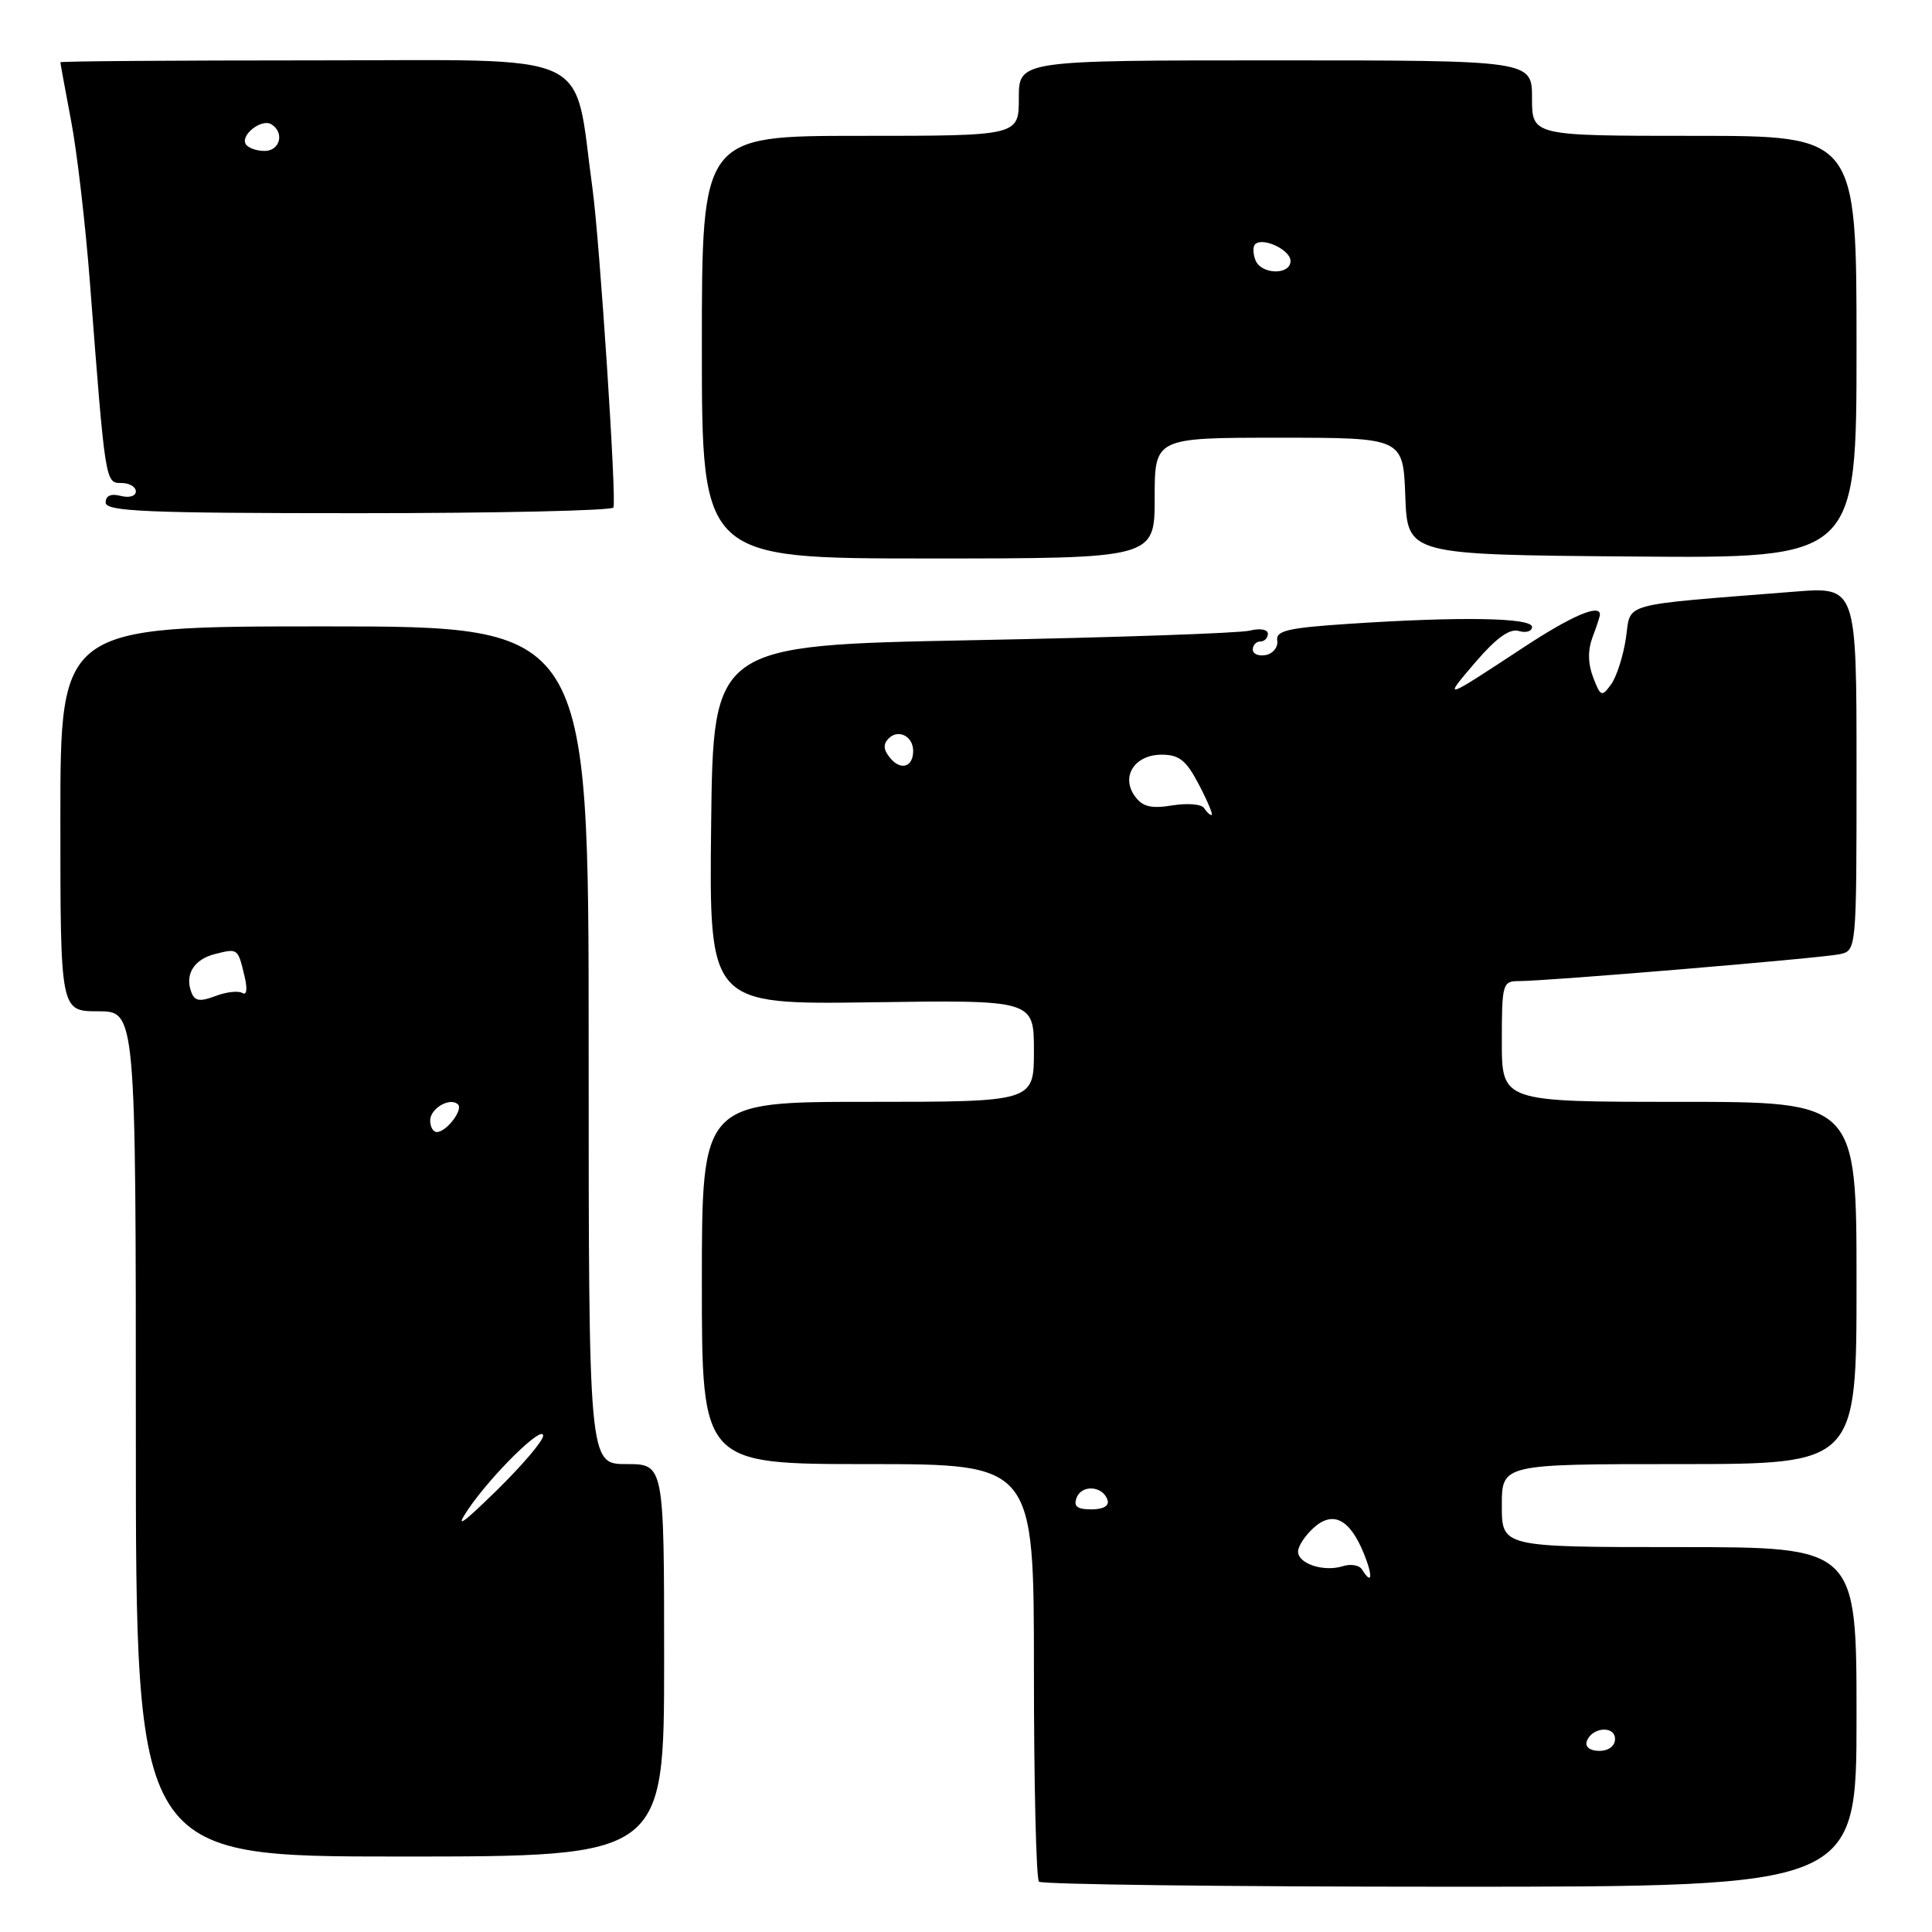 <?xml version="1.0" encoding="UTF-8" standalone="no"?>
<!DOCTYPE svg PUBLIC "-//W3C//DTD SVG 1.1//EN" "http://www.w3.org/Graphics/SVG/1.1/DTD/svg11.dtd" >
<svg xmlns="http://www.w3.org/2000/svg" xmlns:xlink="http://www.w3.org/1999/xlink" version="1.1" viewBox="0 0 256 256">
 <g >
 <path fill="currentColor"
d=" M 246.00 227.50 C 246.00 205.00 246.00 205.00 222.50 205.00 C 199.00 205.00 199.00 205.00 199.00 199.50 C 199.00 194.00 199.00 194.00 222.50 194.00 C 246.00 194.00 246.00 194.00 246.00 170.00 C 246.00 146.00 246.00 146.00 222.50 146.00 C 199.00 146.00 199.00 146.00 199.00 138.00 C 199.00 130.37 199.10 130.00 201.25 130.00 C 204.93 130.01 241.31 126.96 243.75 126.44 C 246.00 125.96 246.00 125.96 246.00 101.85 C 246.00 77.74 246.00 77.74 237.75 78.40 C 214.23 80.27 216.16 79.74 215.44 84.58 C 215.08 86.96 214.19 89.72 213.47 90.70 C 212.24 92.38 212.08 92.31 211.10 89.75 C 210.40 87.92 210.38 86.14 211.02 84.43 C 211.56 83.02 212.00 81.67 212.00 81.43 C 212.00 79.98 208.21 81.61 201.82 85.82 C 191.15 92.84 191.14 92.84 195.50 87.75 C 198.26 84.53 200.04 83.25 201.25 83.61 C 202.21 83.90 203.00 83.65 203.00 83.07 C 203.00 81.84 193.49 81.68 178.74 82.66 C 170.67 83.19 169.03 83.57 169.24 84.87 C 169.38 85.72 168.71 86.59 167.75 86.79 C 166.79 86.98 166.00 86.66 166.00 86.07 C 166.00 85.48 166.45 85.00 167.00 85.00 C 167.55 85.00 168.00 84.54 168.00 83.98 C 168.00 83.40 166.96 83.22 165.60 83.56 C 164.28 83.90 147.74 84.47 128.85 84.83 C 94.50 85.50 94.50 85.50 94.23 109.31 C 93.96 133.11 93.96 133.11 115.48 132.81 C 137.00 132.50 137.00 132.50 137.00 139.25 C 137.00 146.00 137.00 146.00 115.00 146.00 C 93.00 146.00 93.00 146.00 93.00 170.00 C 93.00 194.00 93.00 194.00 115.00 194.00 C 137.00 194.00 137.00 194.00 137.00 221.33 C 137.00 236.37 137.30 248.97 137.67 249.33 C 138.03 249.70 162.56 250.00 192.17 250.00 C 246.00 250.00 246.00 250.00 246.00 227.50 Z  M 88.00 220.00 C 88.00 194.00 88.00 194.00 83.00 194.00 C 78.00 194.00 78.00 194.00 78.00 138.50 C 78.00 83.00 78.00 83.00 43.00 83.00 C 8.00 83.00 8.00 83.00 8.00 108.50 C 8.00 134.00 8.00 134.00 13.00 134.00 C 18.00 134.00 18.00 134.00 18.00 190.00 C 18.00 246.00 18.00 246.00 53.00 246.00 C 88.00 246.00 88.00 246.00 88.00 220.00 Z  M 153.00 66.00 C 153.00 58.00 153.00 58.00 169.46 58.00 C 185.92 58.00 185.92 58.00 186.21 65.75 C 186.50 73.50 186.50 73.50 216.25 73.74 C 246.00 73.99 246.00 73.99 246.00 45.99 C 246.00 18.00 246.00 18.00 224.50 18.00 C 203.00 18.00 203.00 18.00 203.00 13.00 C 203.00 8.00 203.00 8.00 169.00 8.00 C 135.00 8.00 135.00 8.00 135.00 13.00 C 135.00 18.00 135.00 18.00 114.00 18.00 C 93.00 18.00 93.00 18.00 93.00 46.00 C 93.00 74.00 93.00 74.00 123.00 74.00 C 153.00 74.00 153.00 74.00 153.00 66.00 Z  M 81.28 67.25 C 81.73 66.41 79.46 31.95 78.51 25.00 C 75.94 6.36 79.47 8.00 41.90 8.00 C 23.25 8.00 8.00 8.11 8.00 8.25 C 8.00 8.39 8.64 11.88 9.42 16.00 C 10.21 20.12 11.33 29.80 11.92 37.50 C 13.96 64.08 13.95 64.00 16.08 64.00 C 17.14 64.00 18.00 64.50 18.00 65.12 C 18.00 65.74 17.12 66.00 16.00 65.71 C 14.70 65.37 14.00 65.68 14.00 66.59 C 14.00 67.77 19.37 68.00 47.44 68.00 C 65.83 68.00 81.06 67.66 81.28 67.25 Z  M 210.25 230.75 C 210.88 228.86 214.00 228.59 214.00 230.43 C 214.00 231.35 213.15 232.00 211.92 232.00 C 210.69 232.00 210.01 231.48 210.25 230.75 Z  M 180.47 207.96 C 180.12 207.39 178.97 207.19 177.92 207.53 C 175.41 208.32 172.00 207.21 172.00 205.59 C 172.00 204.88 172.93 203.47 174.06 202.45 C 176.62 200.13 178.85 201.27 180.71 205.83 C 181.95 208.88 181.81 210.13 180.47 207.96 Z  M 142.66 198.45 C 143.34 196.68 146.13 196.88 146.75 198.75 C 147.01 199.53 146.21 200.00 144.61 200.00 C 142.72 200.00 142.22 199.60 142.66 198.45 Z  M 159.54 107.07 C 159.22 106.55 157.33 106.40 155.33 106.72 C 152.53 107.18 151.40 106.90 150.39 105.52 C 148.47 102.90 150.34 100.00 153.93 100.00 C 156.26 100.00 157.19 100.75 158.88 104.00 C 160.03 106.20 160.78 108.00 160.54 108.00 C 160.31 108.00 159.86 107.58 159.54 107.07 Z  M 117.96 100.45 C 117.05 99.36 116.99 98.61 117.76 97.84 C 119.04 96.56 121.00 97.56 121.00 99.50 C 121.00 101.64 119.37 102.15 117.96 100.45 Z  M 62.03 200.00 C 65.15 195.40 72.01 188.66 71.97 190.25 C 71.95 190.94 69.17 194.20 65.80 197.50 C 61.15 202.05 60.24 202.65 62.03 200.00 Z  M 57.00 148.47 C 57.00 146.86 59.66 145.33 60.69 146.35 C 61.40 147.06 59.14 150.00 57.88 150.00 C 57.39 150.00 57.00 149.31 57.00 148.47 Z  M 25.36 131.49 C 24.45 129.13 25.70 127.11 28.50 126.41 C 31.53 125.65 31.51 125.64 32.40 129.33 C 32.81 131.05 32.70 131.93 32.12 131.58 C 31.60 131.25 29.99 131.43 28.55 131.98 C 26.49 132.76 25.81 132.66 25.36 131.49 Z  M 166.35 34.46 C 166.02 33.61 166.00 32.67 166.30 32.37 C 167.30 31.37 171.00 33.11 171.00 34.57 C 171.00 36.49 167.09 36.40 166.35 34.46 Z  M 32.57 19.11 C 31.82 17.90 34.67 15.67 35.96 16.47 C 37.73 17.57 37.11 20.00 35.06 20.00 C 33.99 20.00 32.87 19.60 32.57 19.11 Z "/>
</g>
</svg>